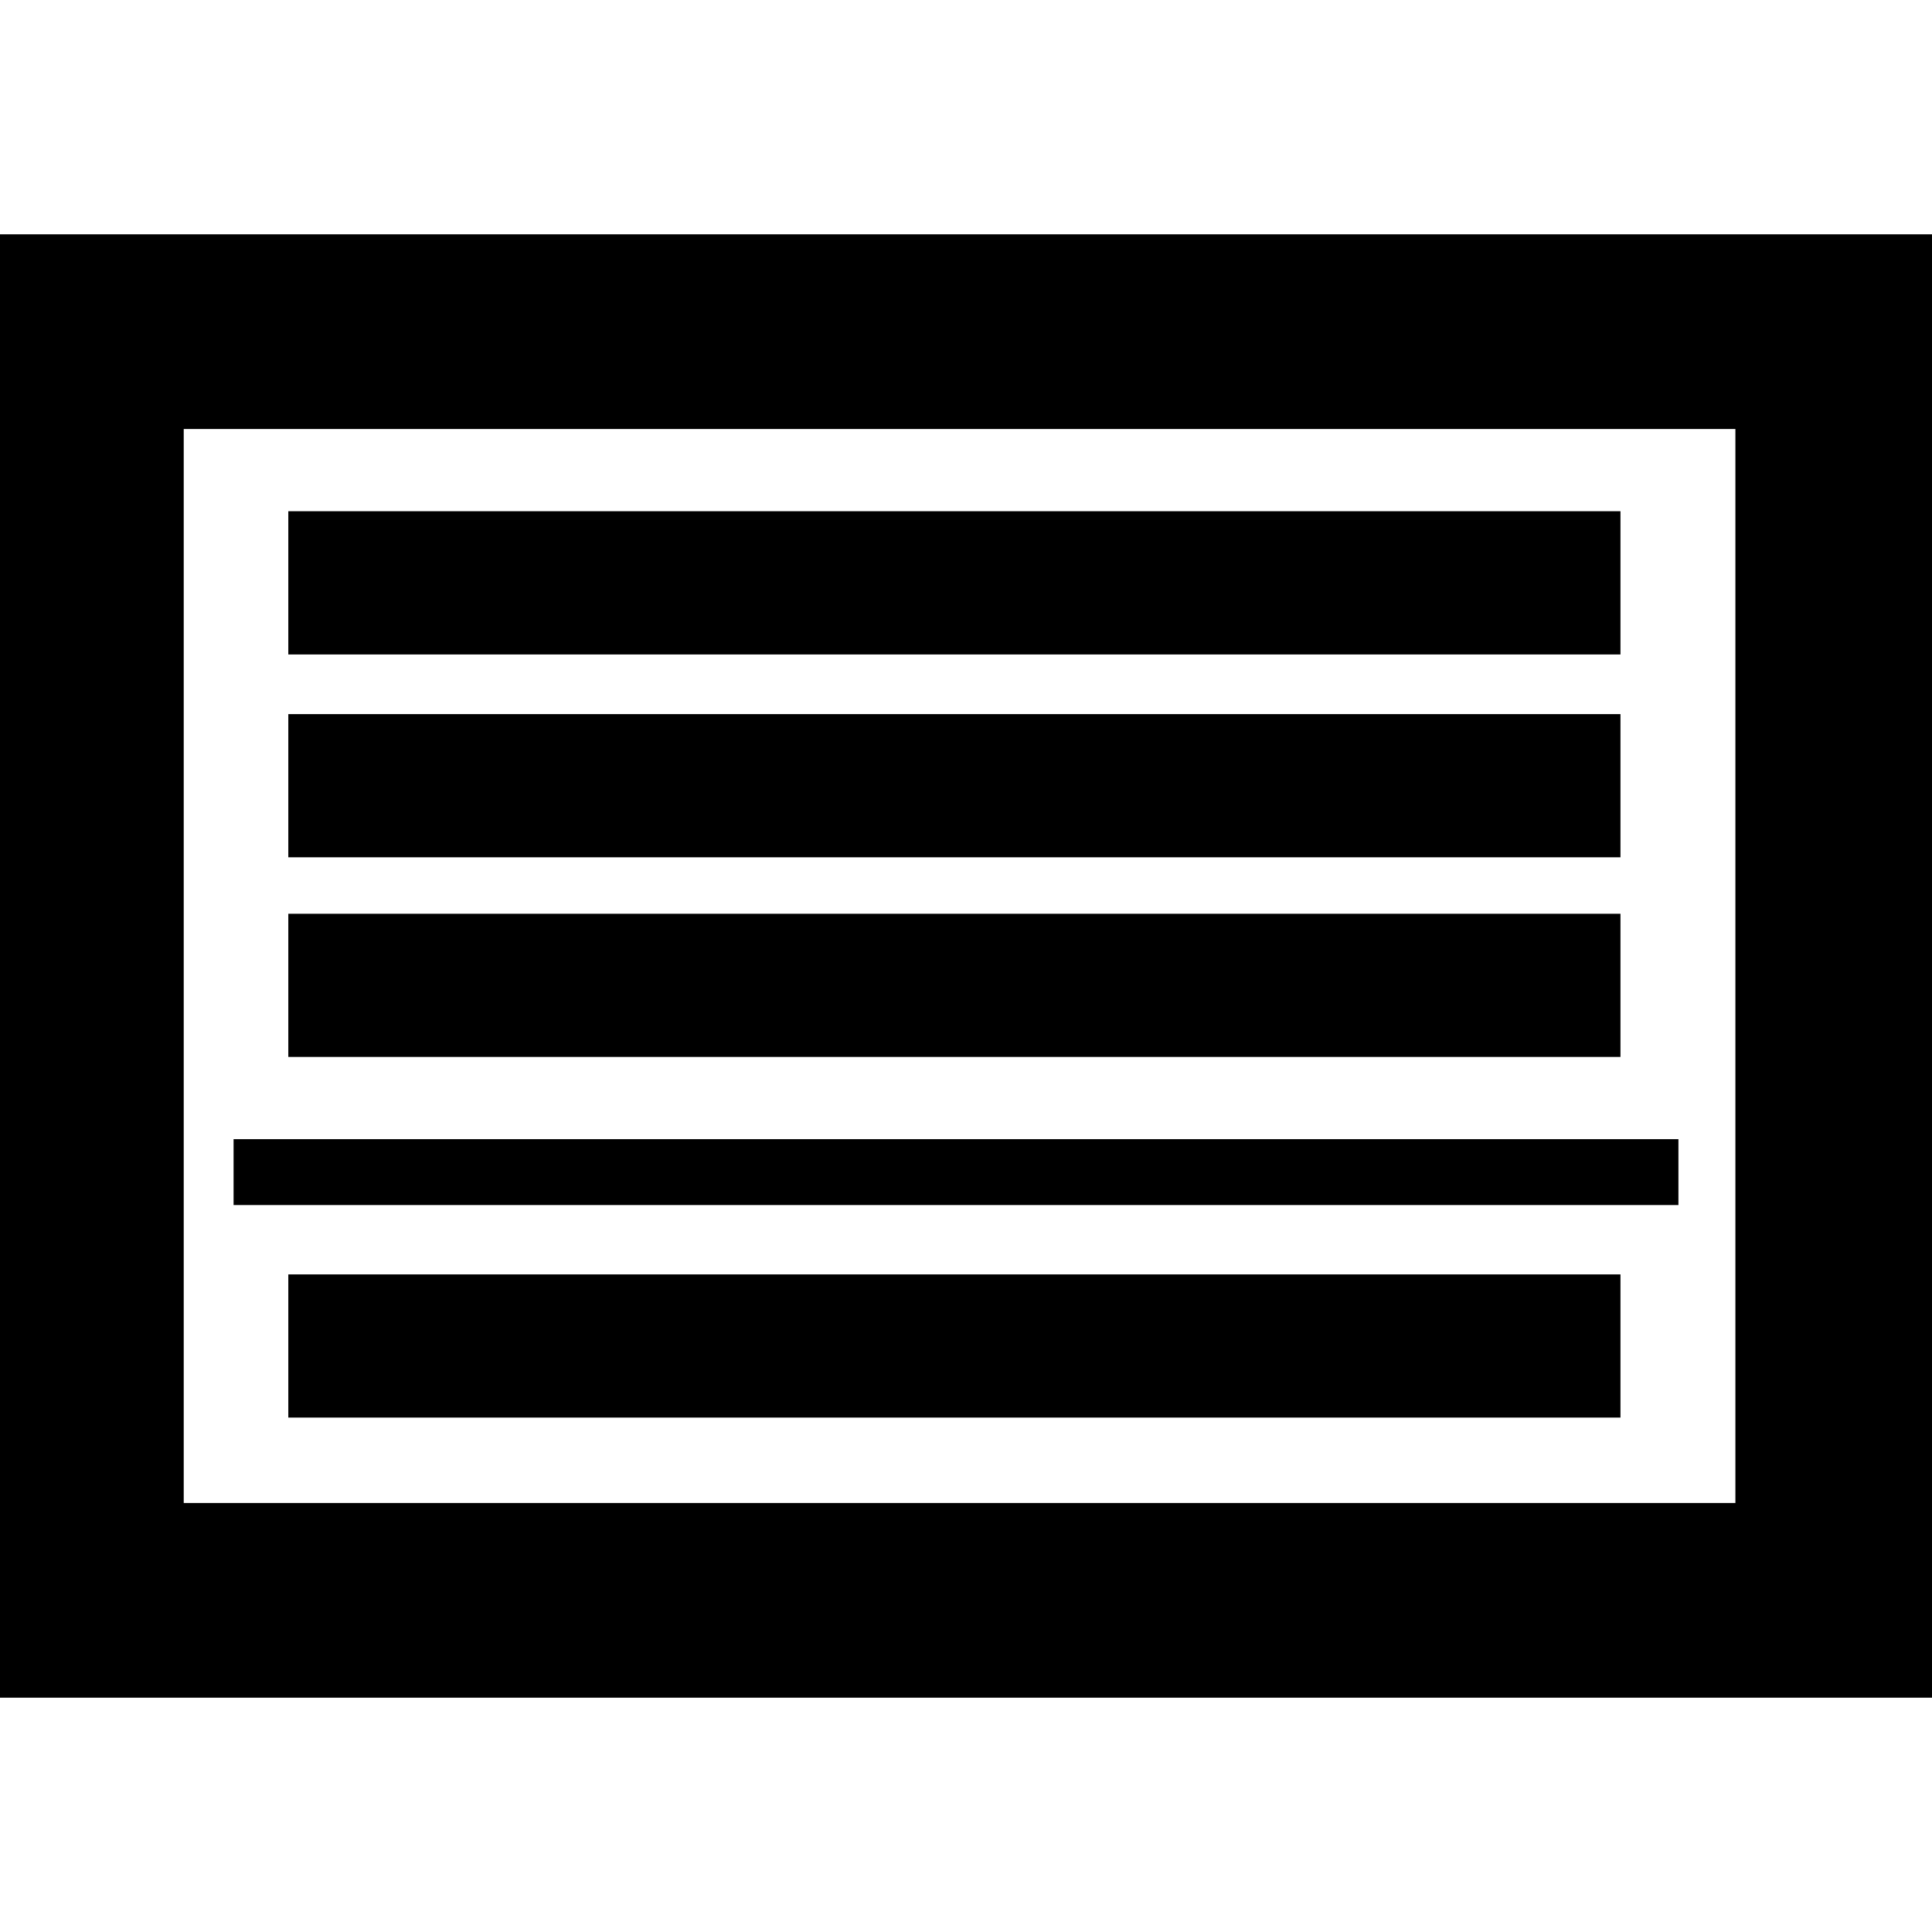 <svg xmlns="http://www.w3.org/2000/svg" viewBox="0 0 1200 1200">
    <path d="M0 145.531v908.938h1200V145.53H0zm114.117 120.946h963.766v667.046H114.117V266.477zm64.96 51.062v88.943h827.425V317.54H179.076zm0 126v88.943h827.425V443.54H179.076zm0 124v88.943h827.425V567.54H179.076zm-34 140v40.943h897.425V707.54H145.076zm34 84v88.943h827.425V791.54H179.076z"/>
</svg>
